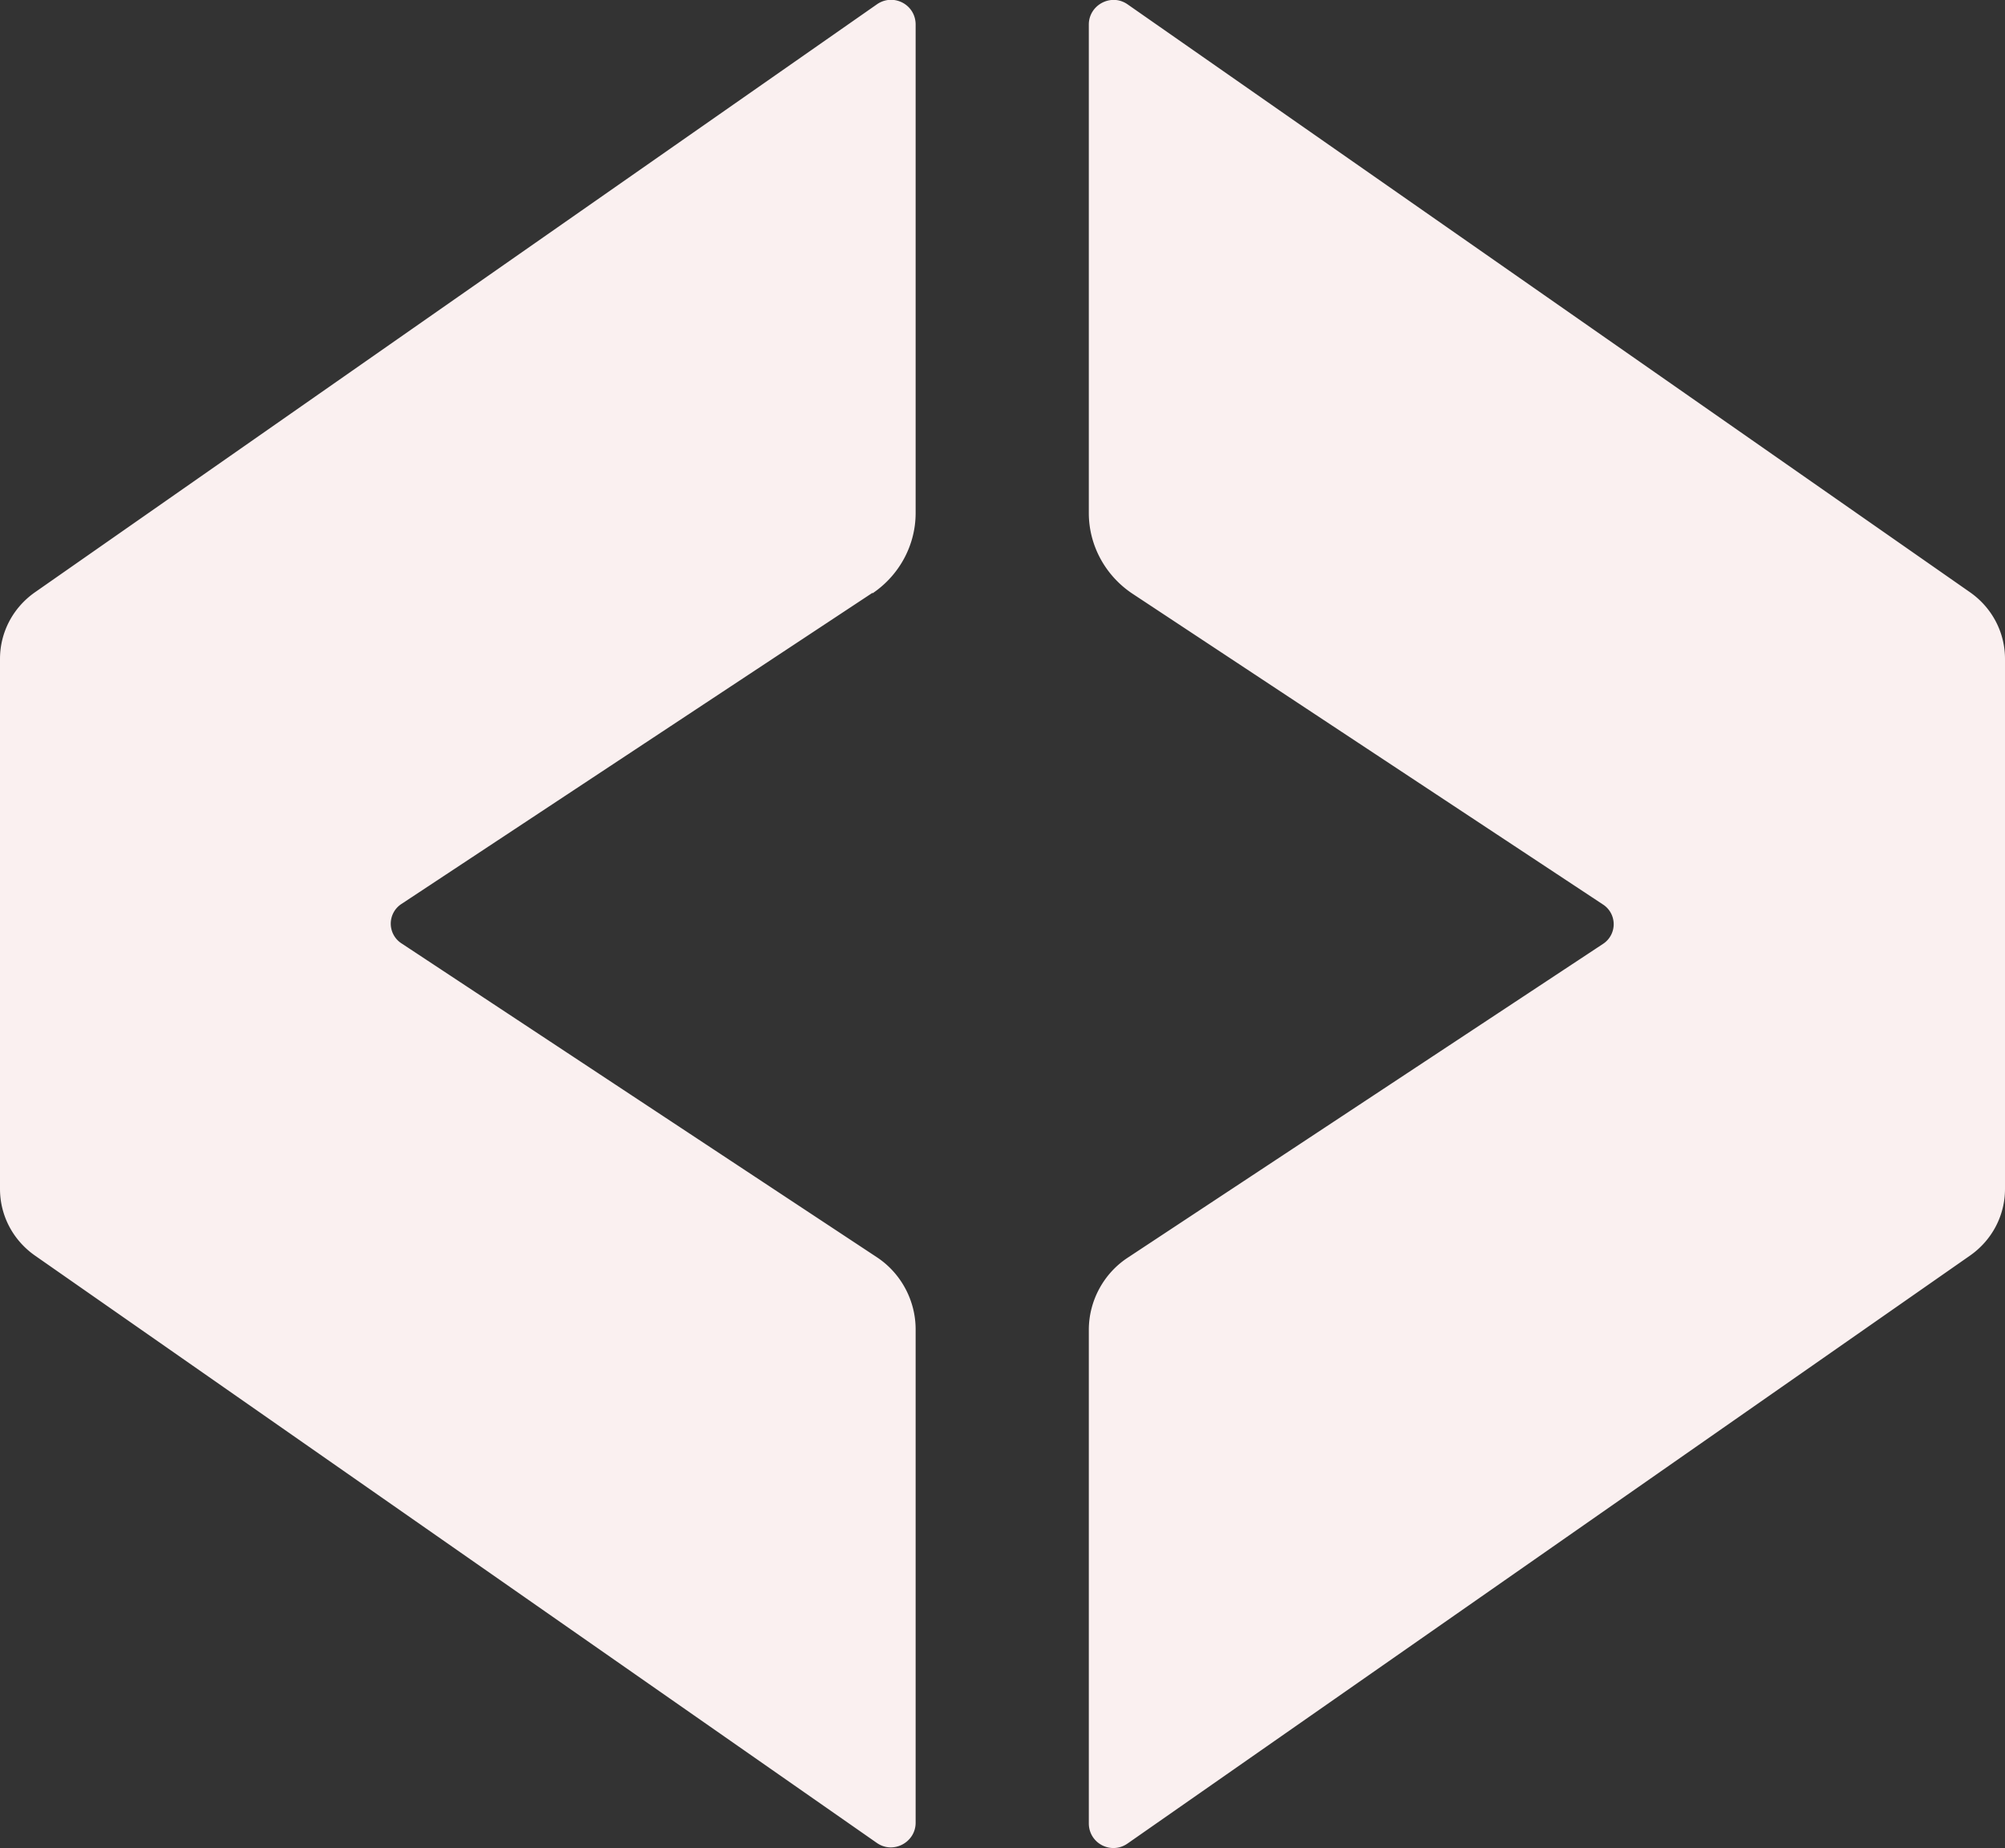 <svg xmlns="http://www.w3.org/2000/svg" id="Layer_2" data-name="Layer 2" viewBox="0 0 36.7 33.83"><rect x="0" y="0" width="36.7" height="33.83" fill="#333333" stroke="none"/><defs><style>.cls-1{fill:#faf0f0}</style></defs><g id="Capa_1" data-name="Capa 1"><path d="m15.97 10.85-8.63 5.7a.43.43 0 0 0 0 .71l8.71 5.75c.44.29.71.79.71 1.32v9.03c0 .36-.41.58-.71.37L.64 22.98c-.4-.28-.64-.73-.64-1.22v-9.7c0-.49.24-.94.64-1.22L16.05.08c.3-.21.71 0 .71.37v8.94c0 .59-.3 1.14-.79 1.47ZM36.7 12.06v9.7c0 .49-.24.94-.64 1.22L20.64 33.74c-.3.21-.71 0-.71-.37v-9.03c0-.53.27-1.03.71-1.32l8.71-5.75a.43.43 0 0 0 0-.71l-8.63-5.7c-.49-.33-.79-.88-.79-1.47V.45c0-.36.41-.58.71-.37l15.42 10.76c.4.28.64.73.64 1.22" class="cls-1"/></g></svg>